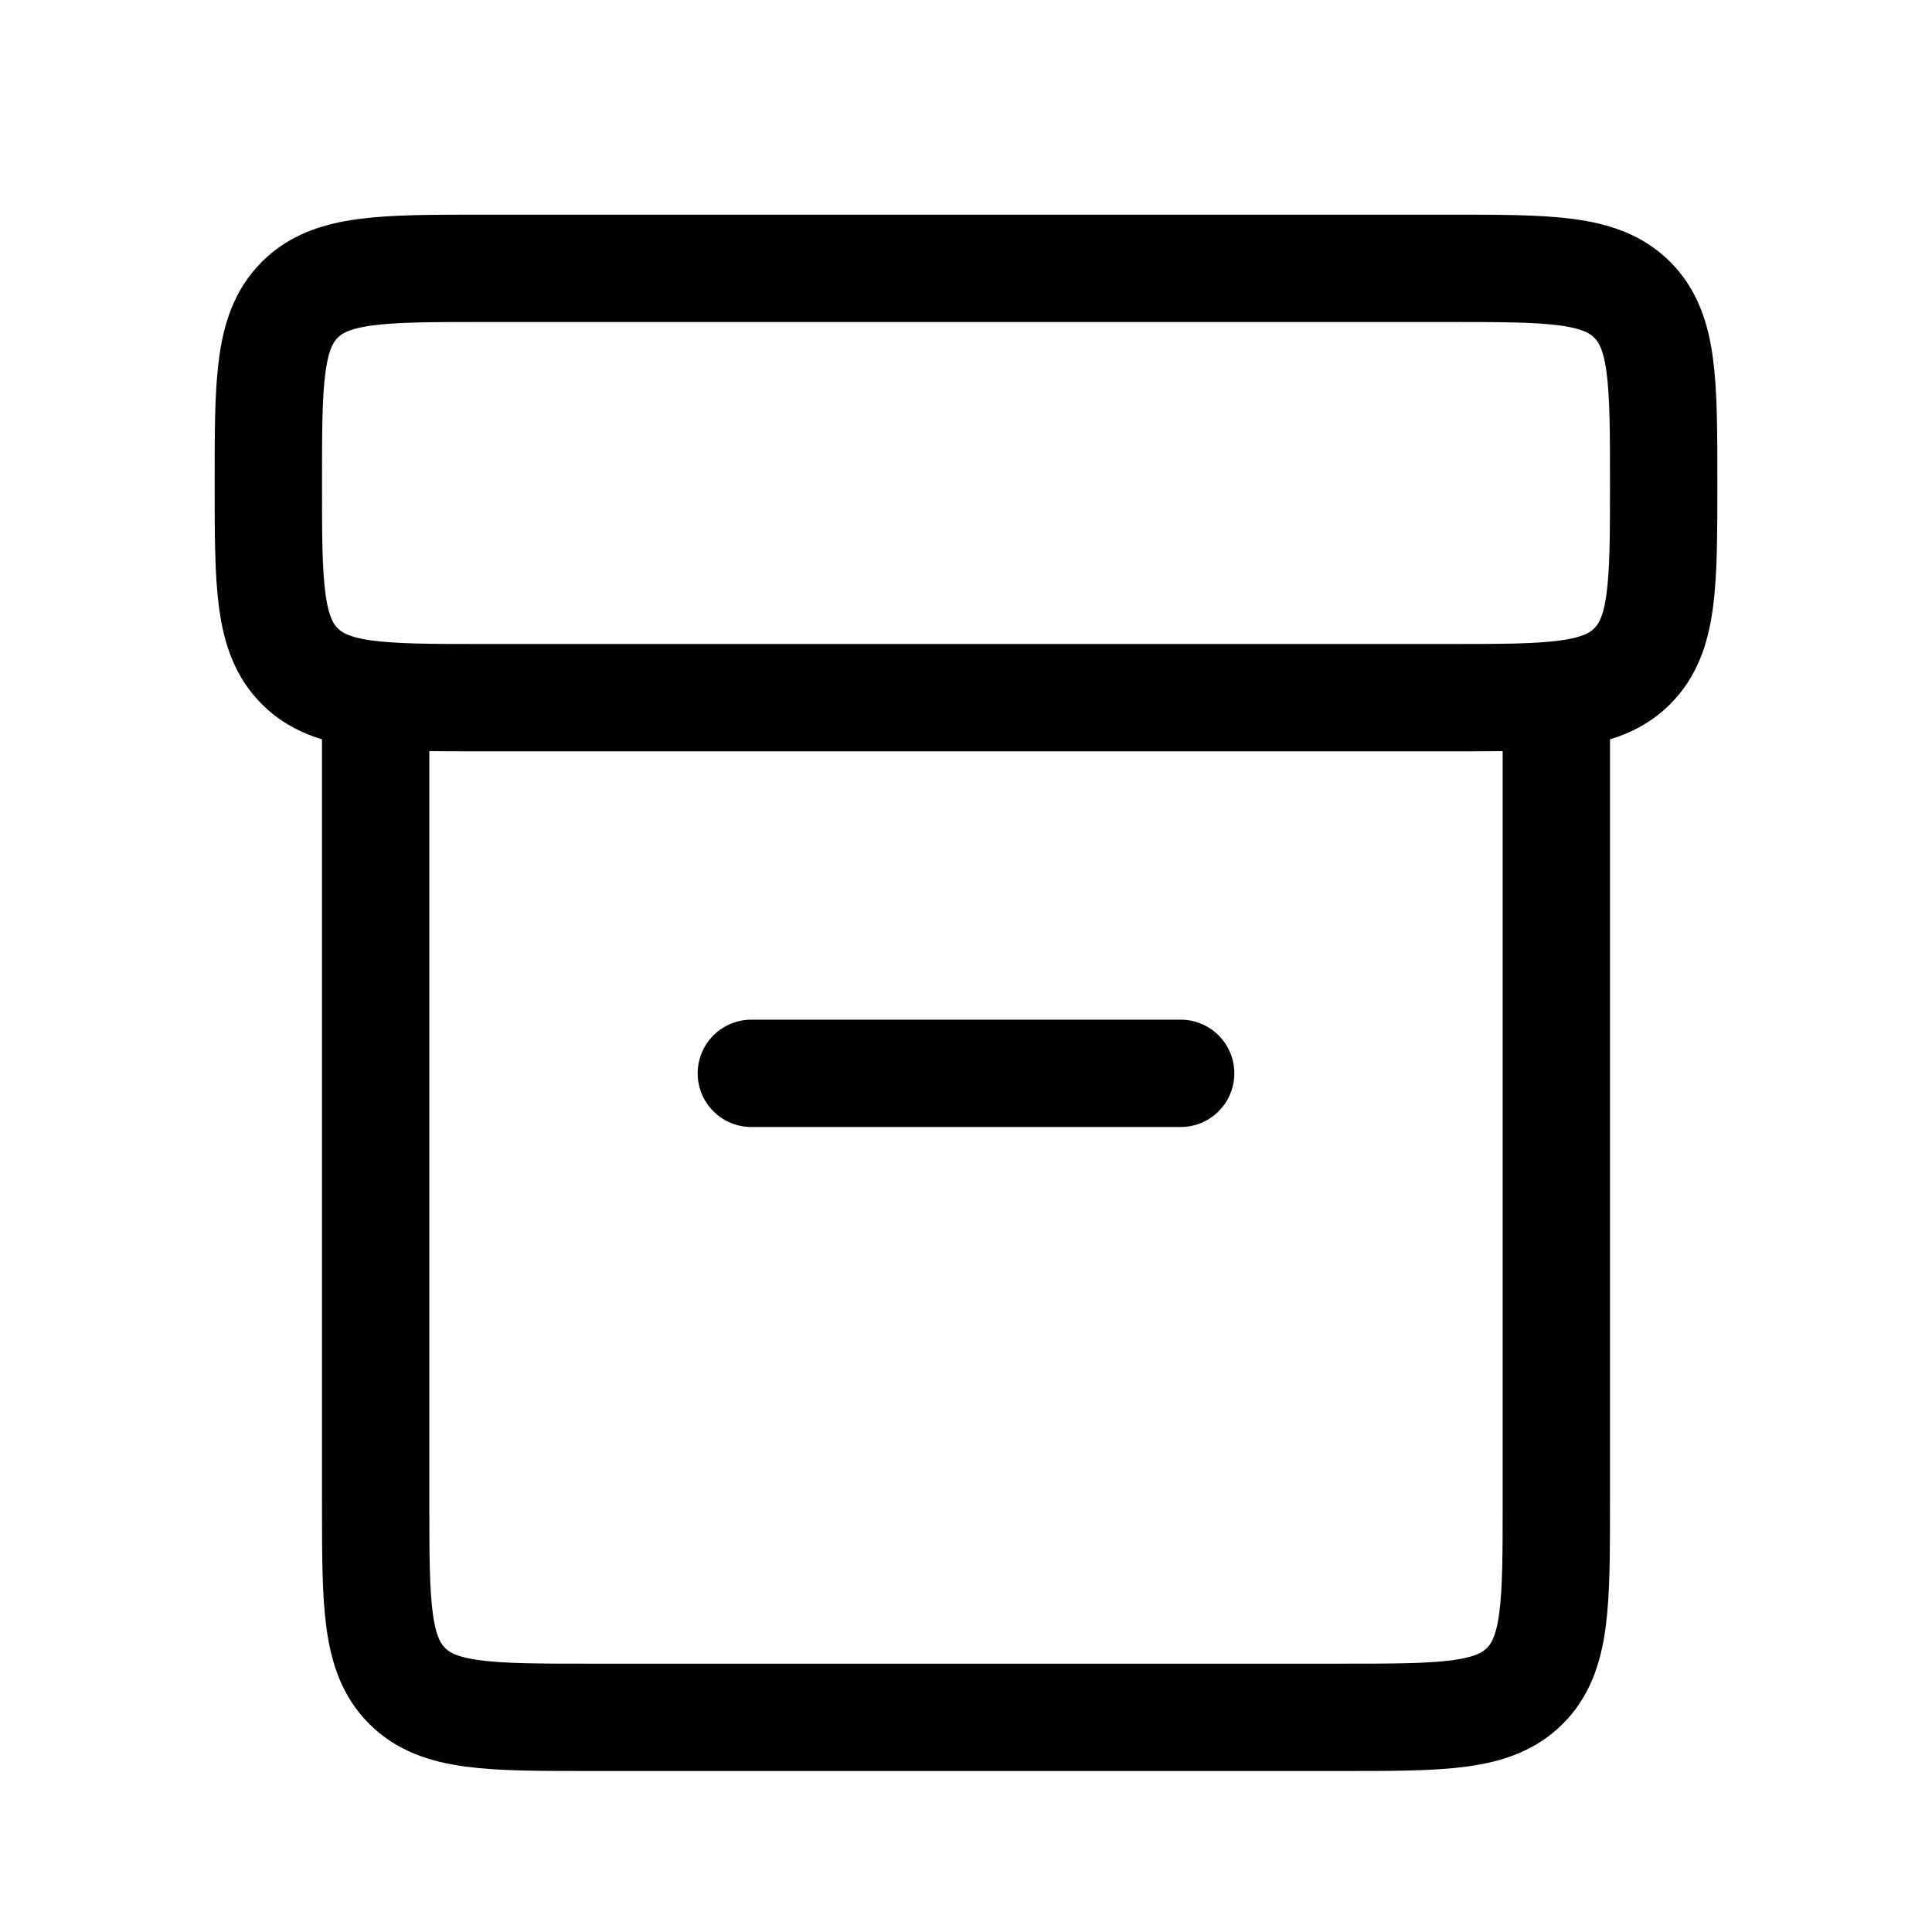 <svg fill="none" height="18" width="18" xmlns="http://www.w3.org/2000/svg"><path d="M3.5 6.5V14c0 .943 0 1.414.293 1.707S4.557 16 5.5 16h7c.943 0 1.414 0 1.707-.293s.293-.764.293-1.707V6.5m-6.2-4H4.5c-.943 0-1.414 0-1.707.293S2.5 3.557 2.5 4.5s0 1.414.293 1.707.764.293 1.707.293h9c.943 0 1.414 0 1.707-.293s.293-.764.293-1.707 0-1.414-.293-1.707S14.443 2.5 13.5 2.5zM7 10h4" stroke="currentColor" stroke-linecap="round" stroke-linejoin="round"/></svg>